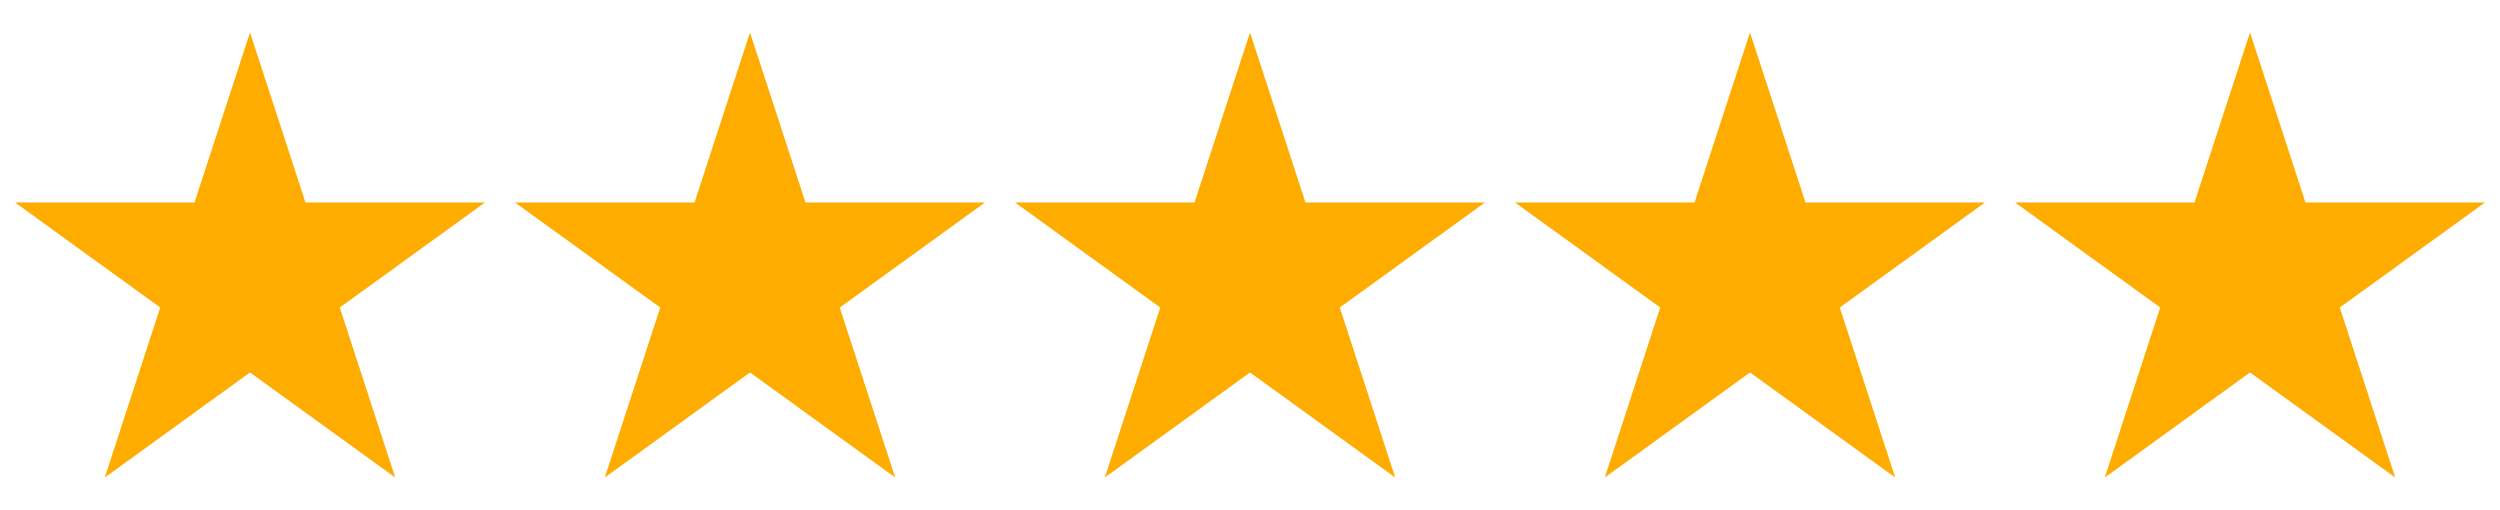 <svg id="Layer_1" data-name="Layer 1" xmlns="http://www.w3.org/2000/svg" viewBox="0 0 500 102"><defs><style>.cls-1{fill:#ffac00;}</style></defs><title>Stars1-5_halfsteps(NoWhite)</title><polygon class="cls-1" points="268.61 63.51 267.95 61.51 297 40.49 261.09 40.49 259.87 36.74 250 6.5 250 6.5 250 6.5 240.13 36.74 238.91 40.49 203 40.49 232.05 61.51 231.4 63.51 220.96 95.5 220.96 95.5 220.96 95.5 250 74.49 279.04 95.5 279.04 95.5 279.04 95.5 268.61 63.51"/><polygon class="cls-1" points="468.61 63.51 467.95 61.51 497 40.49 461.09 40.49 459.87 36.74 450 6.5 450 6.5 450 6.5 440.13 36.74 438.91 40.49 403 40.49 432.05 61.51 431.39 63.51 420.96 95.5 420.96 95.5 420.96 95.5 450 74.49 479.04 95.5 479.04 95.5 479.04 95.5 468.61 63.51"/><polygon class="cls-1" points="368.61 63.51 367.95 61.51 397 40.49 361.09 40.49 359.87 36.74 350 6.5 350 6.5 350 6.5 340.13 36.74 338.91 40.49 303 40.49 332.05 61.51 331.39 63.51 320.96 95.5 320.96 95.5 320.96 95.5 350 74.49 379.04 95.5 379.04 95.5 379.04 95.5 368.61 63.51"/><polygon class="cls-1" points="68.61 63.51 67.95 61.51 97 40.49 61.09 40.49 59.87 36.74 50 6.5 50 6.5 50 6.5 40.13 36.74 38.91 40.49 3 40.49 32.05 61.51 31.39 63.51 20.96 95.5 20.96 95.5 20.96 95.5 50 74.49 79.04 95.5 79.04 95.5 79.04 95.5 68.61 63.51"/><polygon class="cls-1" points="168.6 63.51 167.95 61.51 197 40.49 161.09 40.49 159.87 36.74 150 6.5 150 6.5 150 6.5 140.13 36.74 138.91 40.49 103 40.49 132.05 61.51 131.4 63.51 120.96 95.5 120.96 95.5 120.96 95.5 150 74.49 179.04 95.5 179.04 95.5 179.04 95.5 168.6 63.51"/></svg>